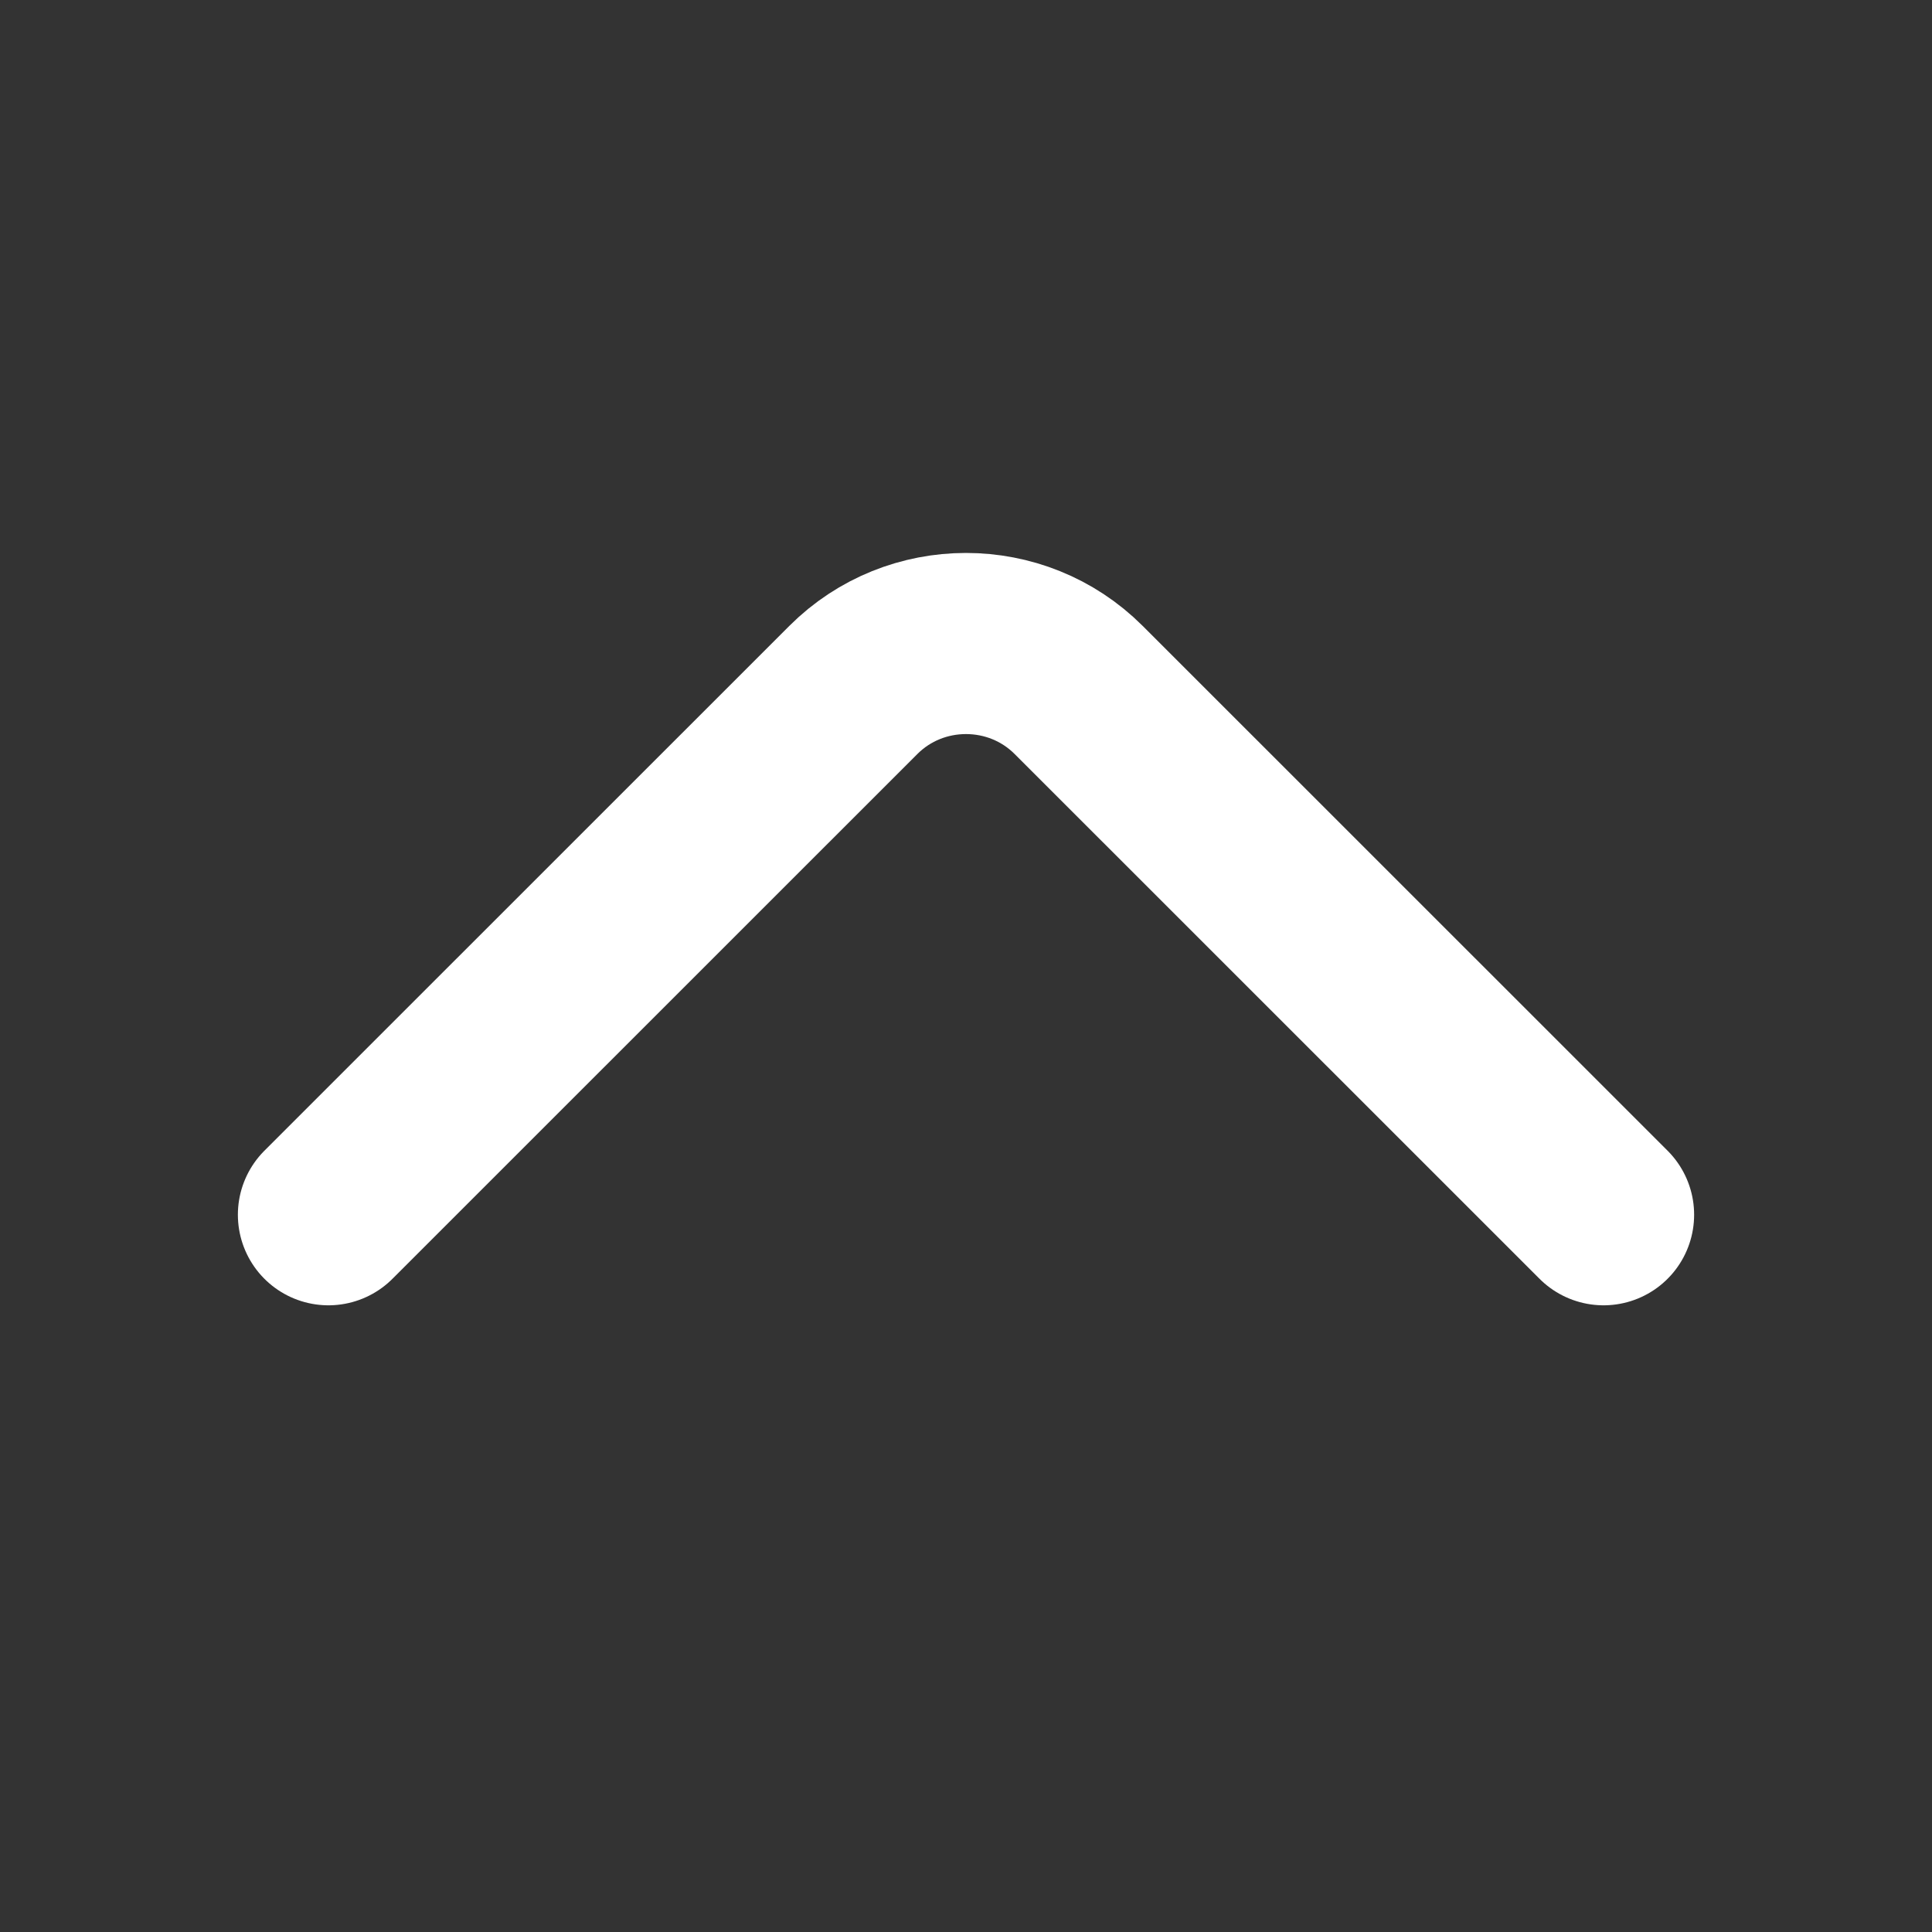 <svg width="16" height="16" viewBox="0 0 16 16" fill="none" xmlns="http://www.w3.org/2000/svg">
<rect x="0" y="0" width="16" height="16" fill="#333333" stroke="none"/>
<path d="M2.72 10.06L7.067 5.714C7.58 5.201 8.42 5.201 8.933 5.714L13.28 10.06" stroke="white" stroke-width="1.5" stroke-miterlimit="10" stroke-linecap="round" stroke-linejoin="round"/>
</svg>
